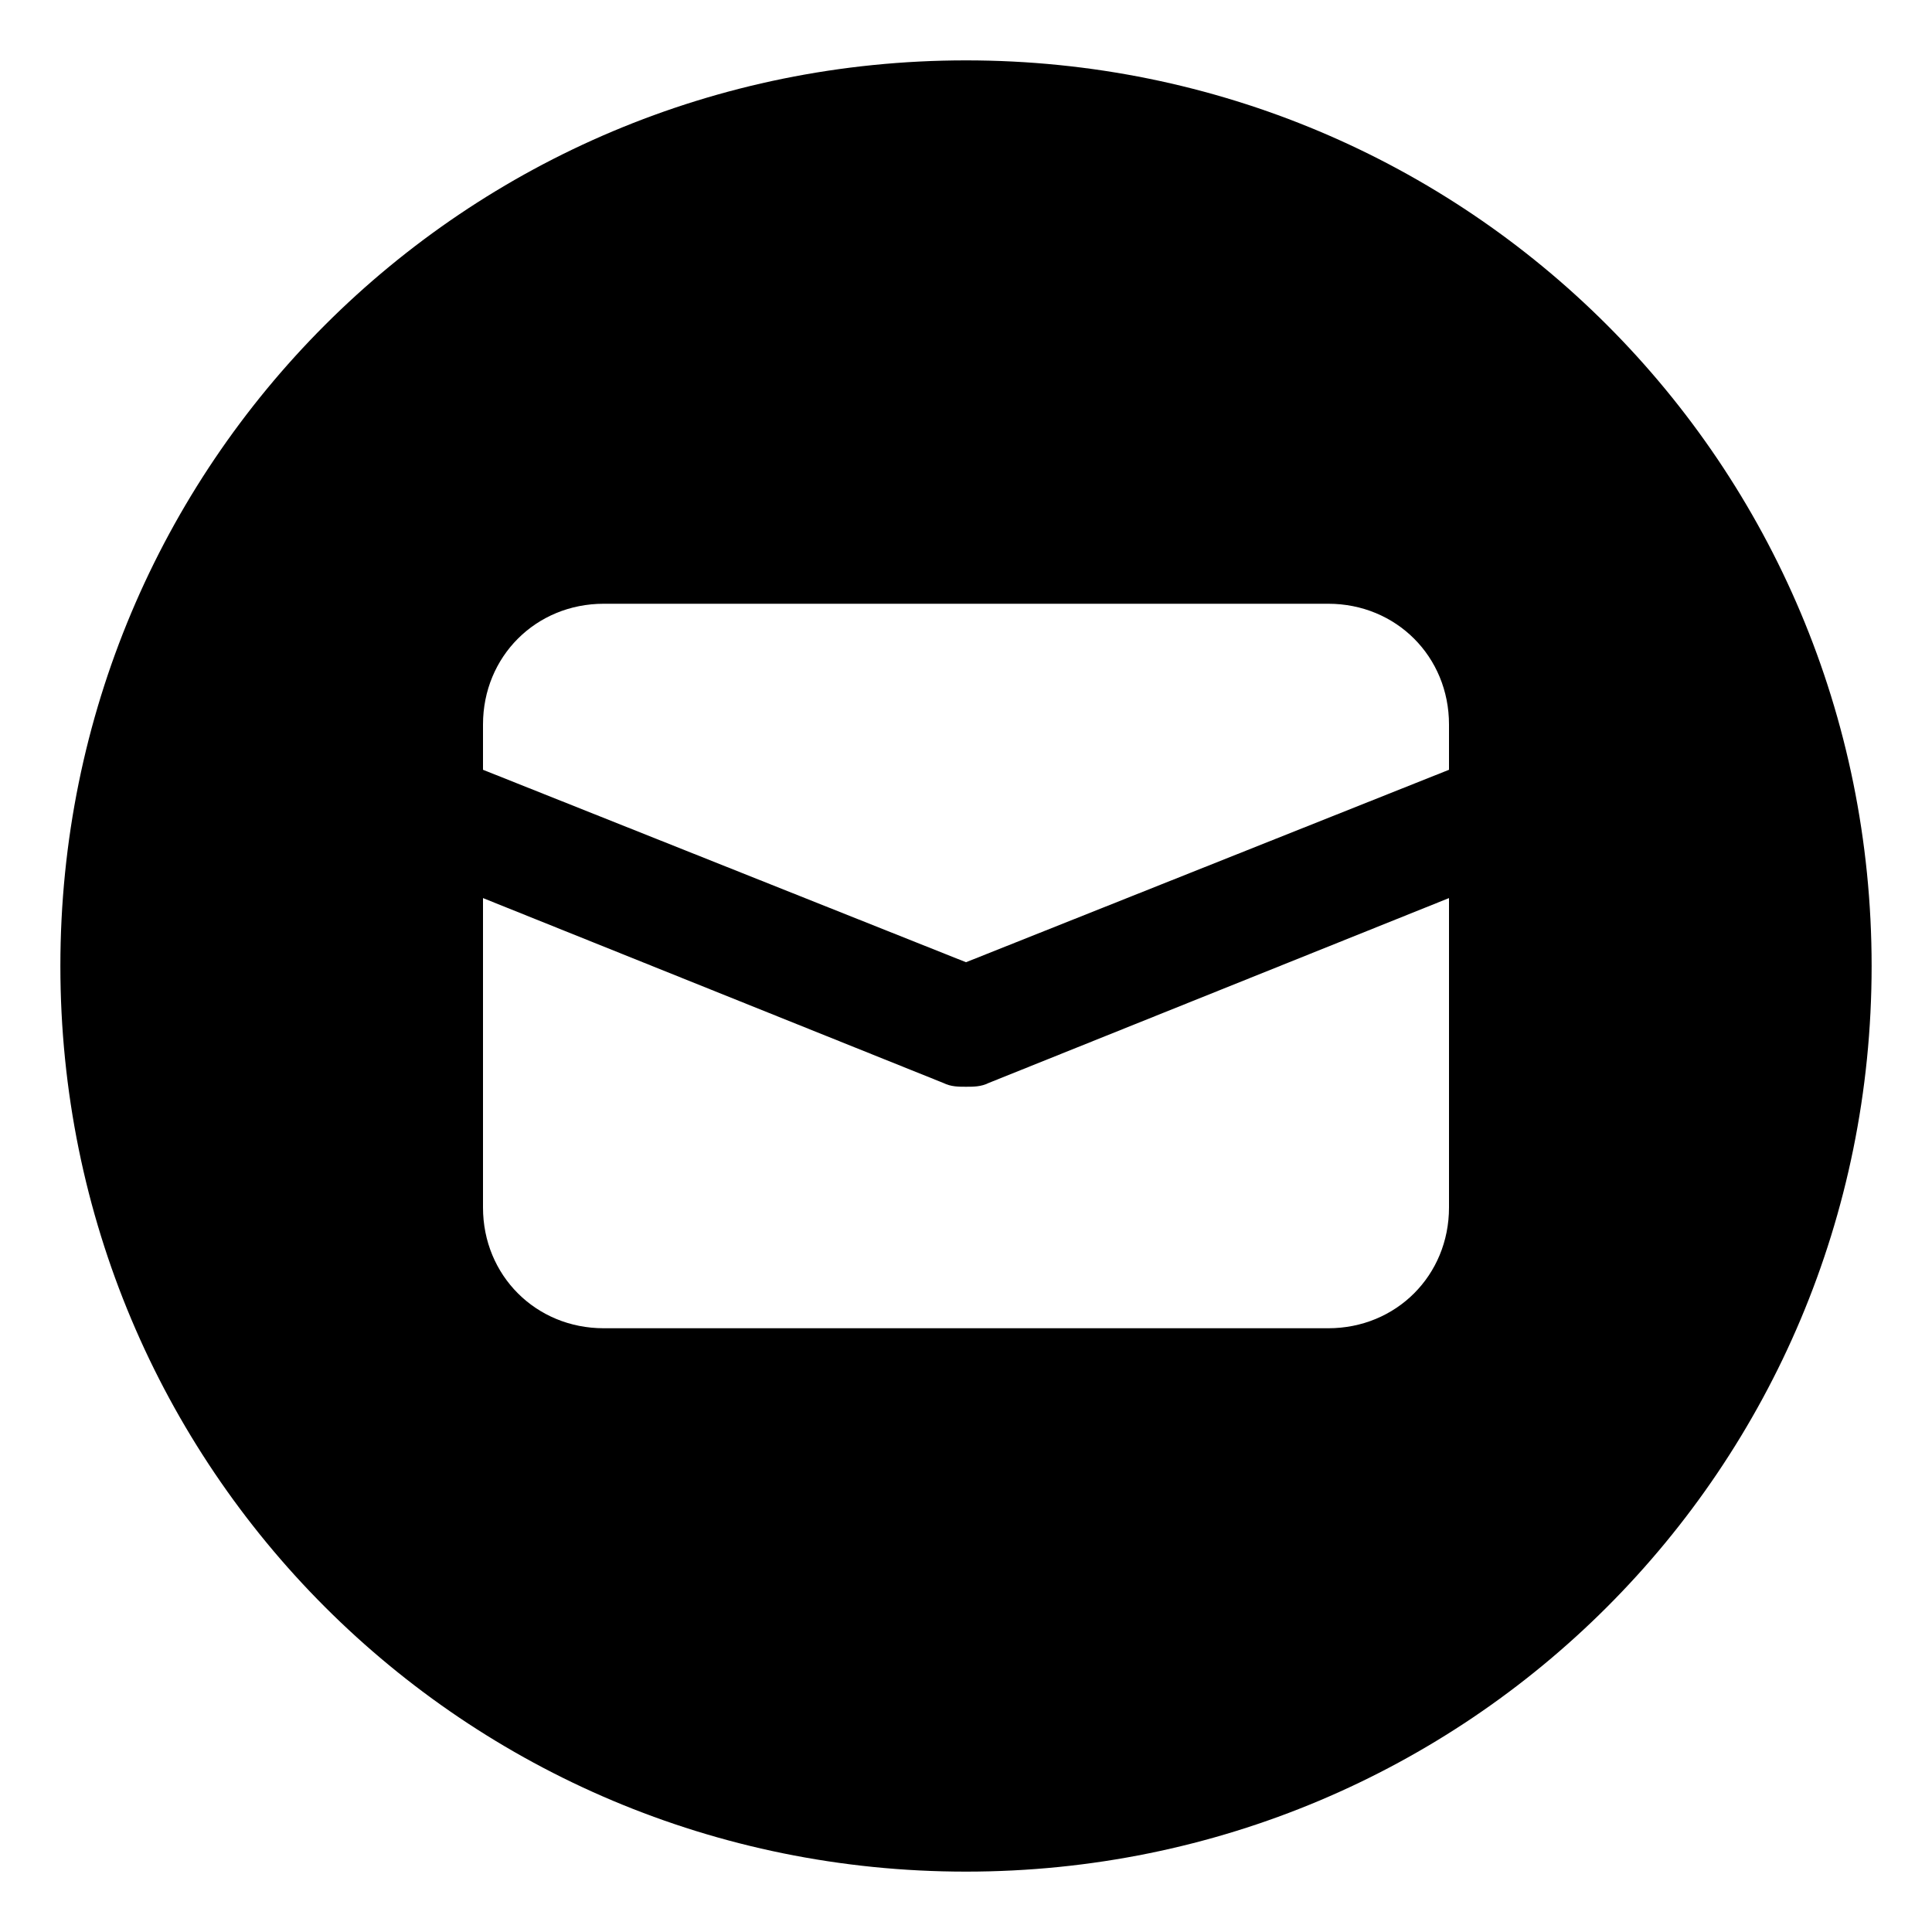 <svg xmlns="http://www.w3.org/2000/svg" viewBox="0 0 512 512"><!-- Font Awesome Pro 6.0.0-alpha1 by @fontawesome - https://fontawesome.com License - https://fontawesome.com/license (Commercial License) --><path d="M256 16C123 16 16 123 16 256S123 496 256 496S496 389 496 256S389 16 256 16ZM384 320C384 338 370 352 352 352H160C142 352 128 338 128 320V238L250 287C252 288 254 288 256 288S260 288 262 287L384 238V320ZM384 204L256 255L128 204V192C128 174 142 160 160 160H352C370 160 384 174 384 192V204Z"/></svg>